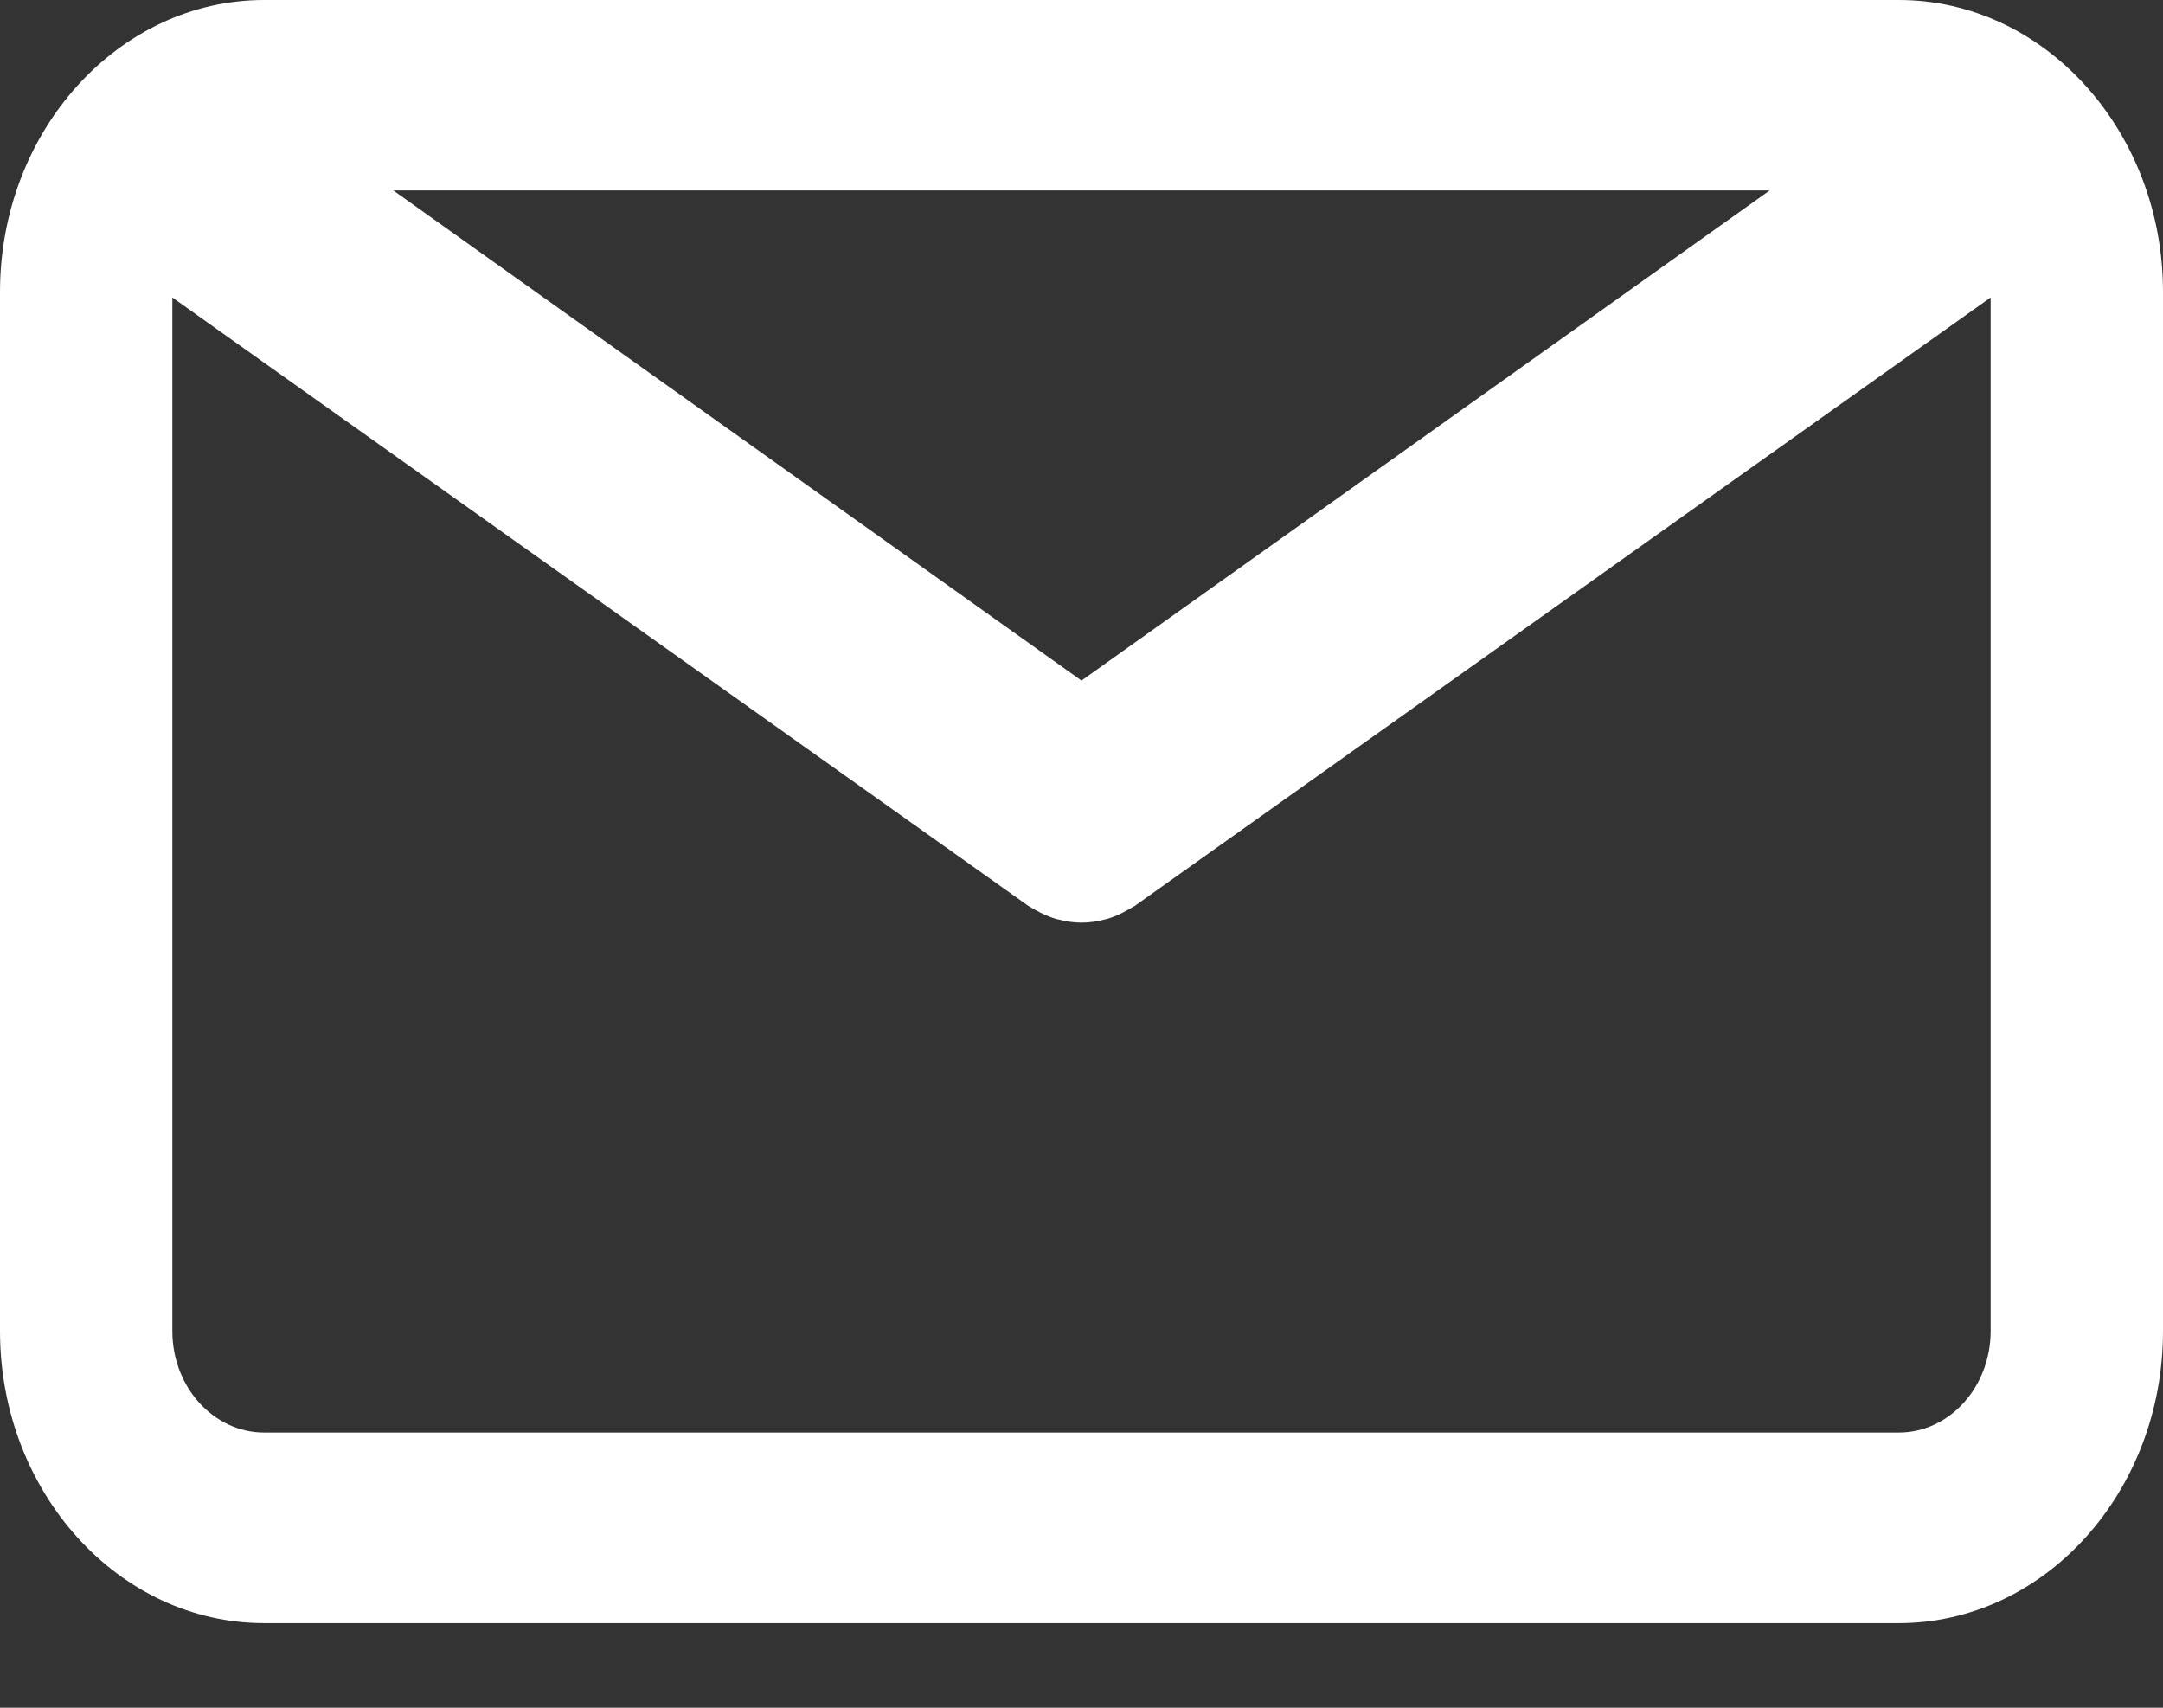 <svg width="19" height="15" viewBox="0 0 19 15" fill="none" xmlns="http://www.w3.org/2000/svg">
<rect x="0" y="0" width="19" height="15" fill="#333333" stroke="none"/>
<path d="M16.679 0H2.321C1.041 0 0 1.151 0 2.565V11.691C0 13.106 1.041 14.257 2.321 14.257H16.679C17.959 14.257 19 13.106 19 11.691V2.565C19 1.151 17.959 0 16.679 0ZM15.545 1.673L9.5 5.978L3.455 1.673H15.545ZM16.679 12.583H2.321C1.876 12.583 1.514 12.183 1.514 11.692V2.613L9.033 7.957C9.043 7.964 9.054 7.968 9.064 7.975C9.075 7.981 9.086 7.988 9.097 7.994C9.156 8.027 9.216 8.054 9.277 8.072C9.283 8.074 9.29 8.074 9.296 8.076C9.363 8.094 9.431 8.104 9.499 8.104H9.5C9.501 8.104 9.501 8.104 9.501 8.104C9.569 8.104 9.637 8.094 9.705 8.076C9.711 8.074 9.717 8.074 9.724 8.072C9.785 8.054 9.845 8.027 9.903 7.994C9.914 7.988 9.925 7.981 9.936 7.975C9.947 7.968 9.957 7.964 9.968 7.957L17.486 2.613V11.691C17.486 12.183 17.124 12.583 16.679 12.583Z" fill="white"/>
</svg>
